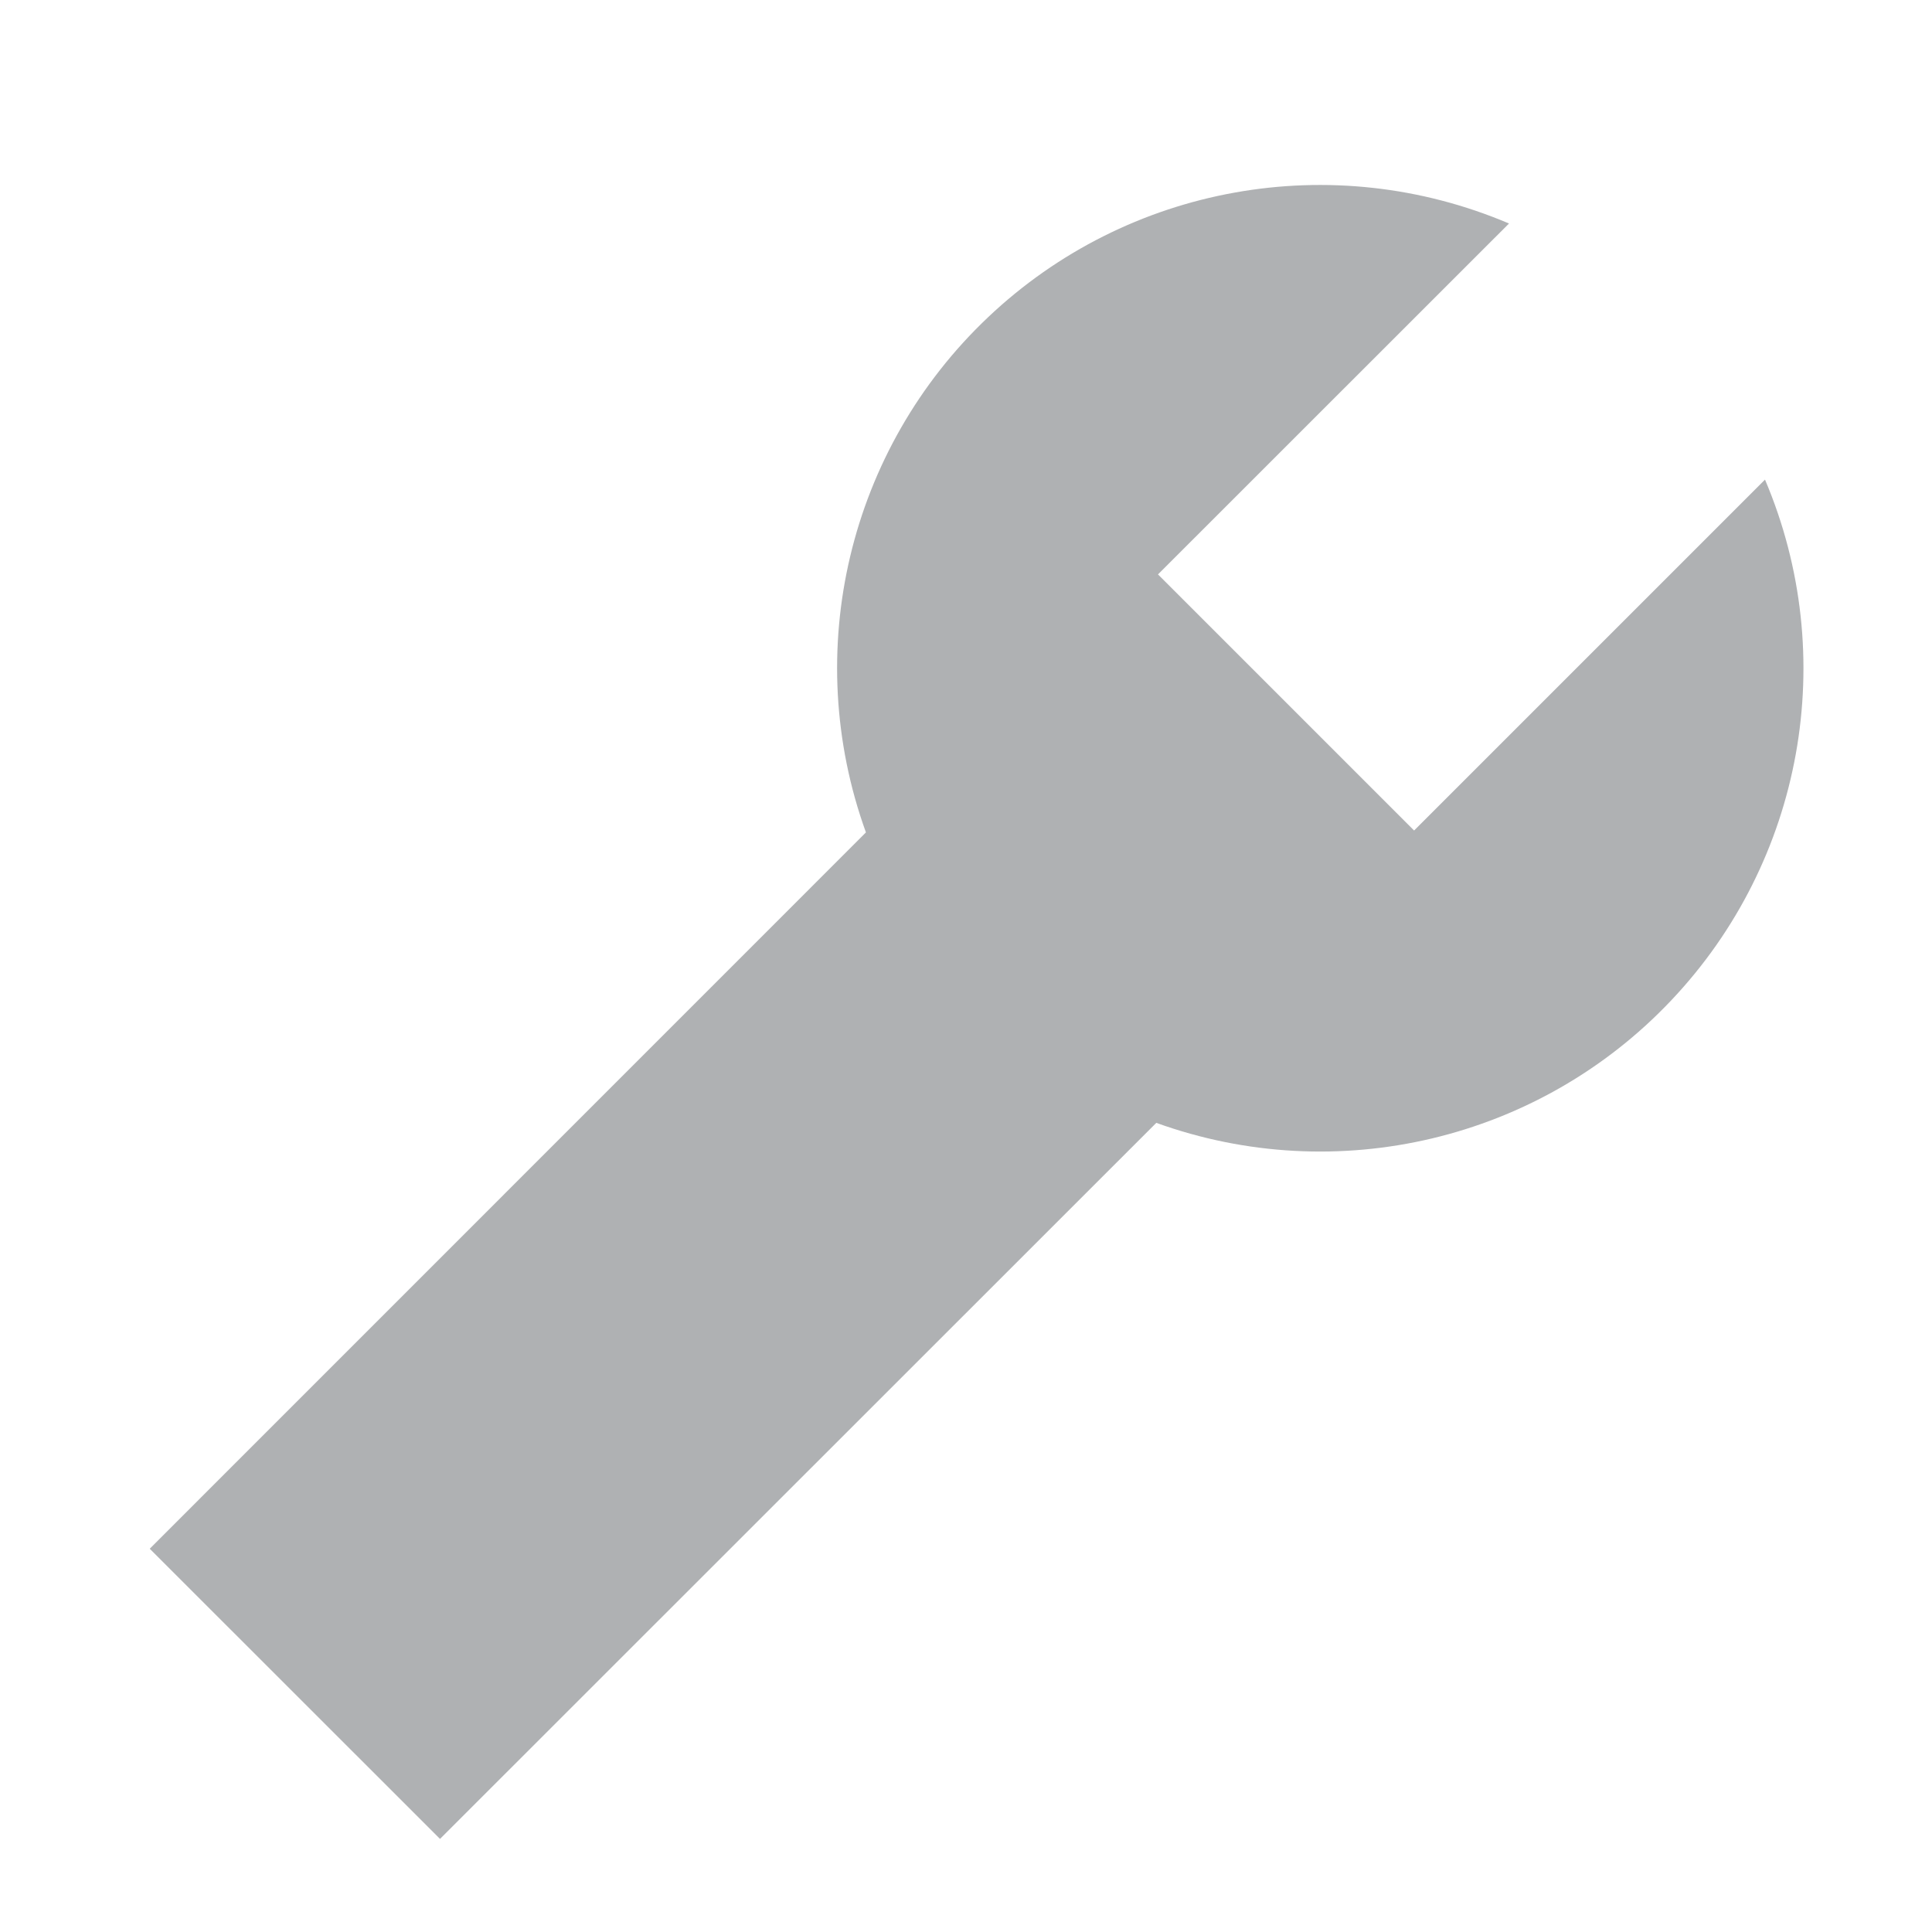 <?xml version="1.0" encoding="utf-8"?>
<svg width="16px" height="16px" viewBox="0 0 16 16" version="1.1" xmlns:xlink="http://www.w3.org/1999/xlink" xmlns="http://www.w3.org/2000/svg">
  <desc>Created with Lunacy</desc>
  <g id="data-settings_dark">
    <path d="M5.931 5.361C5.39 3.864 5.787 2.189 6.943 1.095C8.098 0.001 9.792 -0.304 11.257 0.319L8.35 3.225L10.471 5.346L13.377 2.44C13.999 3.904 13.694 5.598 12.6 6.753C11.507 7.909 9.832 8.307 8.336 7.767L2.404 13.697L0 11.294L5.931 5.362L5.931 5.361Z" transform="translate(1.24 1.532)" id="Shape" fill="#AFB1B3" stroke="none" />
  </g>
</svg>